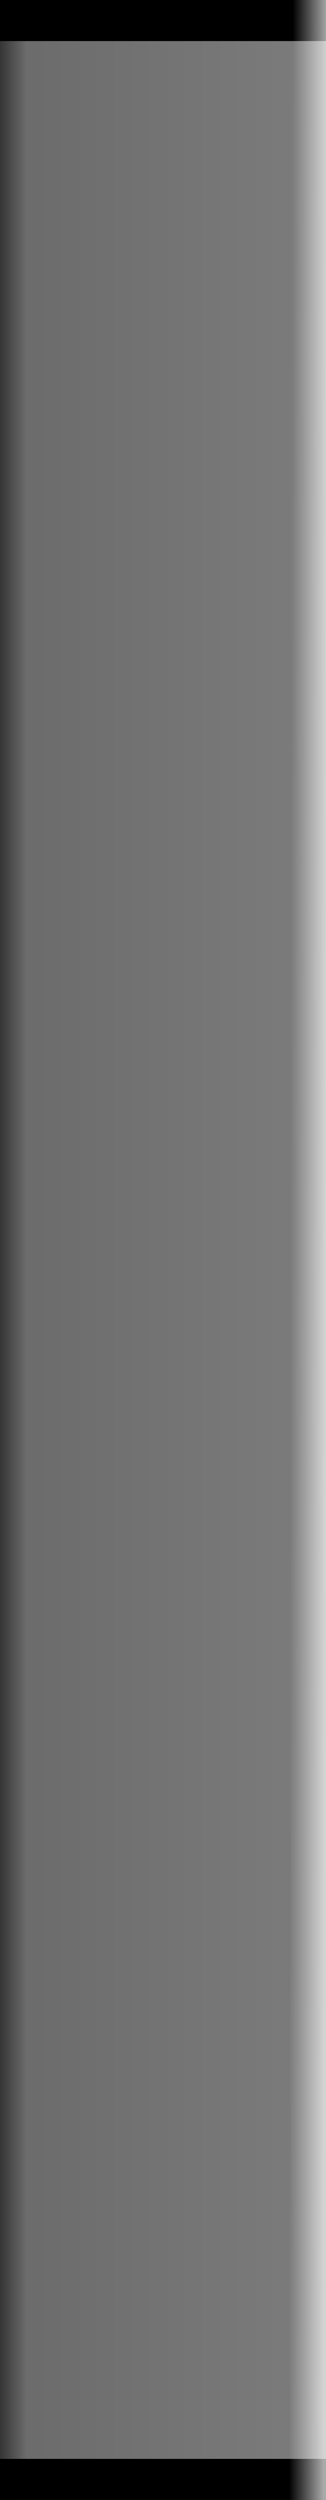 <?xml version="1.0" encoding="UTF-8" standalone="no"?>
<!-- Created with Inkscape (http://www.inkscape.org/) -->

<svg
   xmlns:dc="http://purl.org/dc/elements/1.1/"
   xmlns:cc="http://creativecommons.org/ns#"
   xmlns:rdf="http://www.w3.org/1999/02/22-rdf-syntax-ns#"
   xmlns:svg="http://www.w3.org/2000/svg"
   xmlns="http://www.w3.org/2000/svg"
   xmlns:xlink="http://www.w3.org/1999/xlink"
   xmlns:sodipodi="http://sodipodi.sourceforge.net/DTD/sodipodi-0.dtd"
   xmlns:inkscape="http://www.inkscape.org/namespaces/inkscape"
   width="90"
   height="690"
   viewBox="0 0 23.812 182.562"
   version="1.1"
   id="svg8"
   sodipodi:docname="boxside.svg"
   inkscape:export-filename="/home/muldjord/programming/skyscraper/resources/boxside.png"
   inkscape:export-xdpi="96"
   inkscape:export-ydpi="96"
   inkscape:version="0.92.2 (30a58d1, 2017-08-07)">
  <rect x="0" y="0" width="23.812" height="182.562" fill="#808080" stroke="none"/>
  <defs
     id="defs2">
    <linearGradient
       inkscape:collect="always"
       id="linearGradient1626">
      <stop
         style="stop-color:#000000;stop-opacity:1;"
         offset="0"
         id="stop1622" />
      <stop
         id="stop1630"
         offset="0.081"
         style="stop-color:#000000;stop-opacity:0.269" />
      <stop
         style="stop-color:#000000;stop-opacity:0.043"
         offset="1"
         id="stop1624" />
    </linearGradient>
    <linearGradient
       inkscape:collect="always"
       id="linearGradient839-3">
      <stop
         style="stop-color:#ffffff;stop-opacity:0.667"
         offset="0"
         id="stop835" />
      <stop
         id="stop848"
         offset="0.1"
         style="stop-color:#ffffff;stop-opacity:0" />
      <stop
         style="stop-color:#ffffff;stop-opacity:0;"
         offset="1"
         id="stop837" />
    </linearGradient>
    <linearGradient
       inkscape:collect="always"
       xlink:href="#linearGradient839-3"
       id="linearGradient841"
       x1="26.458"
       y1="83.395"
       x2="-3.402"
       y2="83.344"
       gradientUnits="userSpaceOnUse"
       gradientTransform="matrix(0.851,0,0,0.98,1.287,1.852)" />
    <linearGradient
       inkscape:collect="always"
       xlink:href="#linearGradient1626"
       id="linearGradient1628"
       x1="0"
       y1="205.719"
       x2="23.812"
       y2="205.719"
       gradientUnits="userSpaceOnUse" />
  </defs>
  <sodipodi:namedview
     id="base"
     pagecolor="#b92ba7"
     bordercolor="#666666"
     borderopacity="1.0"
     inkscape:pageopacity="0"
     inkscape:pageshadow="2"
     inkscape:zoom="1.2458484"
     inkscape:cx="114.58778"
     inkscape:cy="359.5655"
     inkscape:document-units="mm"
     inkscape:current-layer="layer1"
     showgrid="false"
     units="px"
     inkscape:window-width="1855"
     inkscape:window-height="1056"
     inkscape:window-x="65"
     inkscape:window-y="24"
     inkscape:window-maximized="1"
     inkscape:snap-page="false" />
  <g
     inkscape:groupmode="layer"
     id="layer5"
     inkscape:label="Layer 3"
     style="display:inline"
     sodipodi:insensitive="true">
    <rect
       style="opacity:1;fill:#000000;fill-opacity:1;stroke:none;stroke-width:0.141;stroke-linejoin:round;stroke-miterlimit:4;stroke-dasharray:none;stroke-opacity:1"
       id="rect1596"
       width="23.812"
       height="3"
       x="0"
       y="0" />
    <rect
       style="opacity:1;fill:#000000;fill-opacity:1;stroke:none;stroke-width:0.141;stroke-linejoin:round;stroke-miterlimit:4;stroke-dasharray:none;stroke-opacity:1"
       id="rect1596-7"
       width="23.812"
       height="3"
       x="1.110223e-15"
       y="179.562" />
  </g>
  <g
     inkscape:label="Layer 1"
     inkscape:groupmode="layer"
     id="layer1"
     transform="translate(0,-114.438)"
     style="display:inline;opacity:1"
     sodipodi:insensitive="true">
    <rect
       style="opacity:0.589;fill:url(#linearGradient1628);fill-opacity:1;stroke:none;stroke-width:0.183;stroke-linejoin:round;stroke-miterlimit:4;stroke-dasharray:none;stroke-opacity:1"
       id="rect1413"
       width="23.812"
       height="182.562"
       x="-4.2928622e-16"
       y="114.438" />
  </g>
  <g
     inkscape:groupmode="layer"
     id="layer2"
     inkscape:label="Layer 2"
     style="display:inline"
     sodipodi:insensitive="true">
    <rect
       style="opacity:1;fill:url(#linearGradient841);fill-opacity:1;stroke:none;stroke-width:0.183;stroke-linejoin:round;stroke-miterlimit:4;stroke-dasharray:none;stroke-opacity:1"
       id="rect833"
       width="23.812"
       height="182.562"
       x="2.6645353e-15"
       y="-1.1009082e-14" />
  </g>
</svg>

